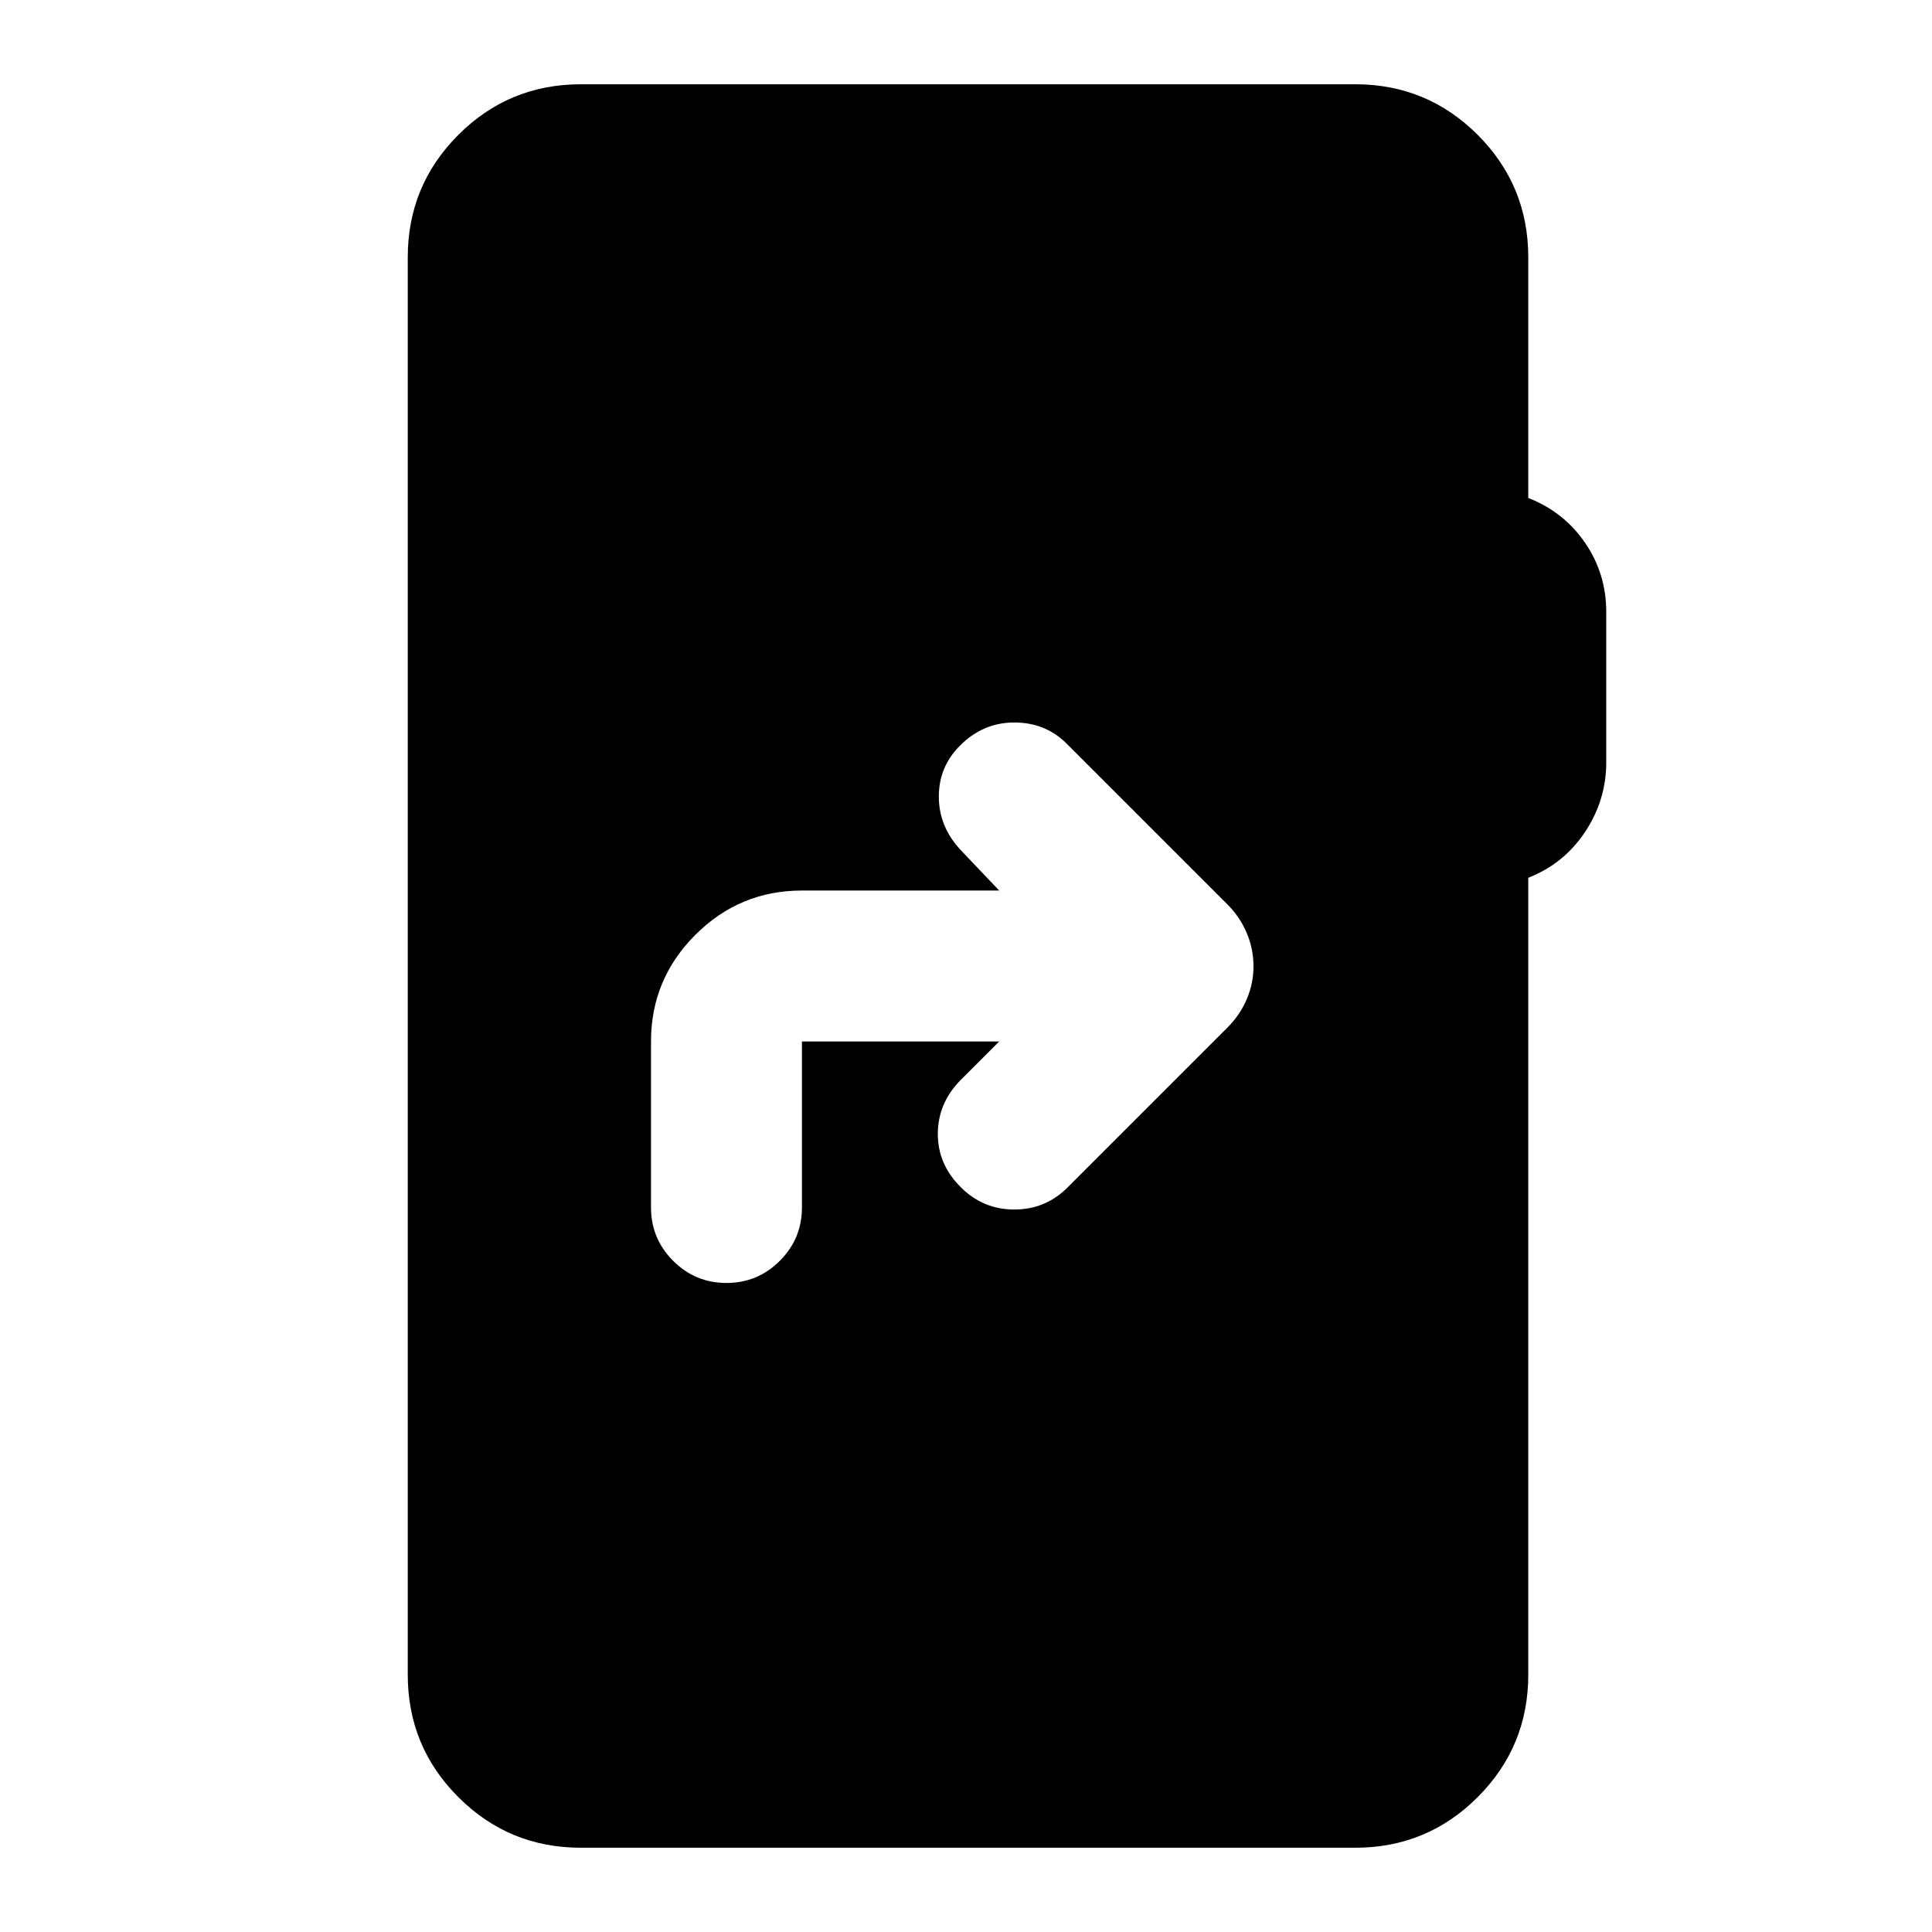 <svg xmlns="http://www.w3.org/2000/svg" height="24" viewBox="0 -960 960 960" width="24"><path d="M496.5-442.5 477-423q-11 11.36-11 26.5t11.5 26.5q11 11 26.5 11t26.44-10.94l79.49-79.49q6.22-6.22 9.57-14.07 3.35-7.84 3.35-16.4 0-8.56-3.35-16.5-3.35-7.95-9.57-14.17L530-590.5Q519.5-601 504-601t-26.98 11.48Q466.5-579 466.5-564.25T477-538l19.5 20.5h-98.02q-30.94 0-52.97 22.03-22.03 22.03-22.03 52.97v82.5q0 15.5 11 26.5t26.5 11q15.5 0 26.5-11t11-26.5v-82.5h98.02ZM288.61-41.87q-35.72 0-60.86-25.14t-25.14-60.86v-704.26q0-35.72 25.14-60.86t60.86-25.14h384.78q35.72 0 60.86 25.14t25.14 60.86v119.56q17.74 6.96 28.24 22.31 10.5 15.34 10.5 34.28v74.77q0 18.75-10.5 34.58-10.5 15.83-28.24 22.78v395.98q0 35.72-25.14 60.86t-60.86 25.14H288.61Z"/></svg>